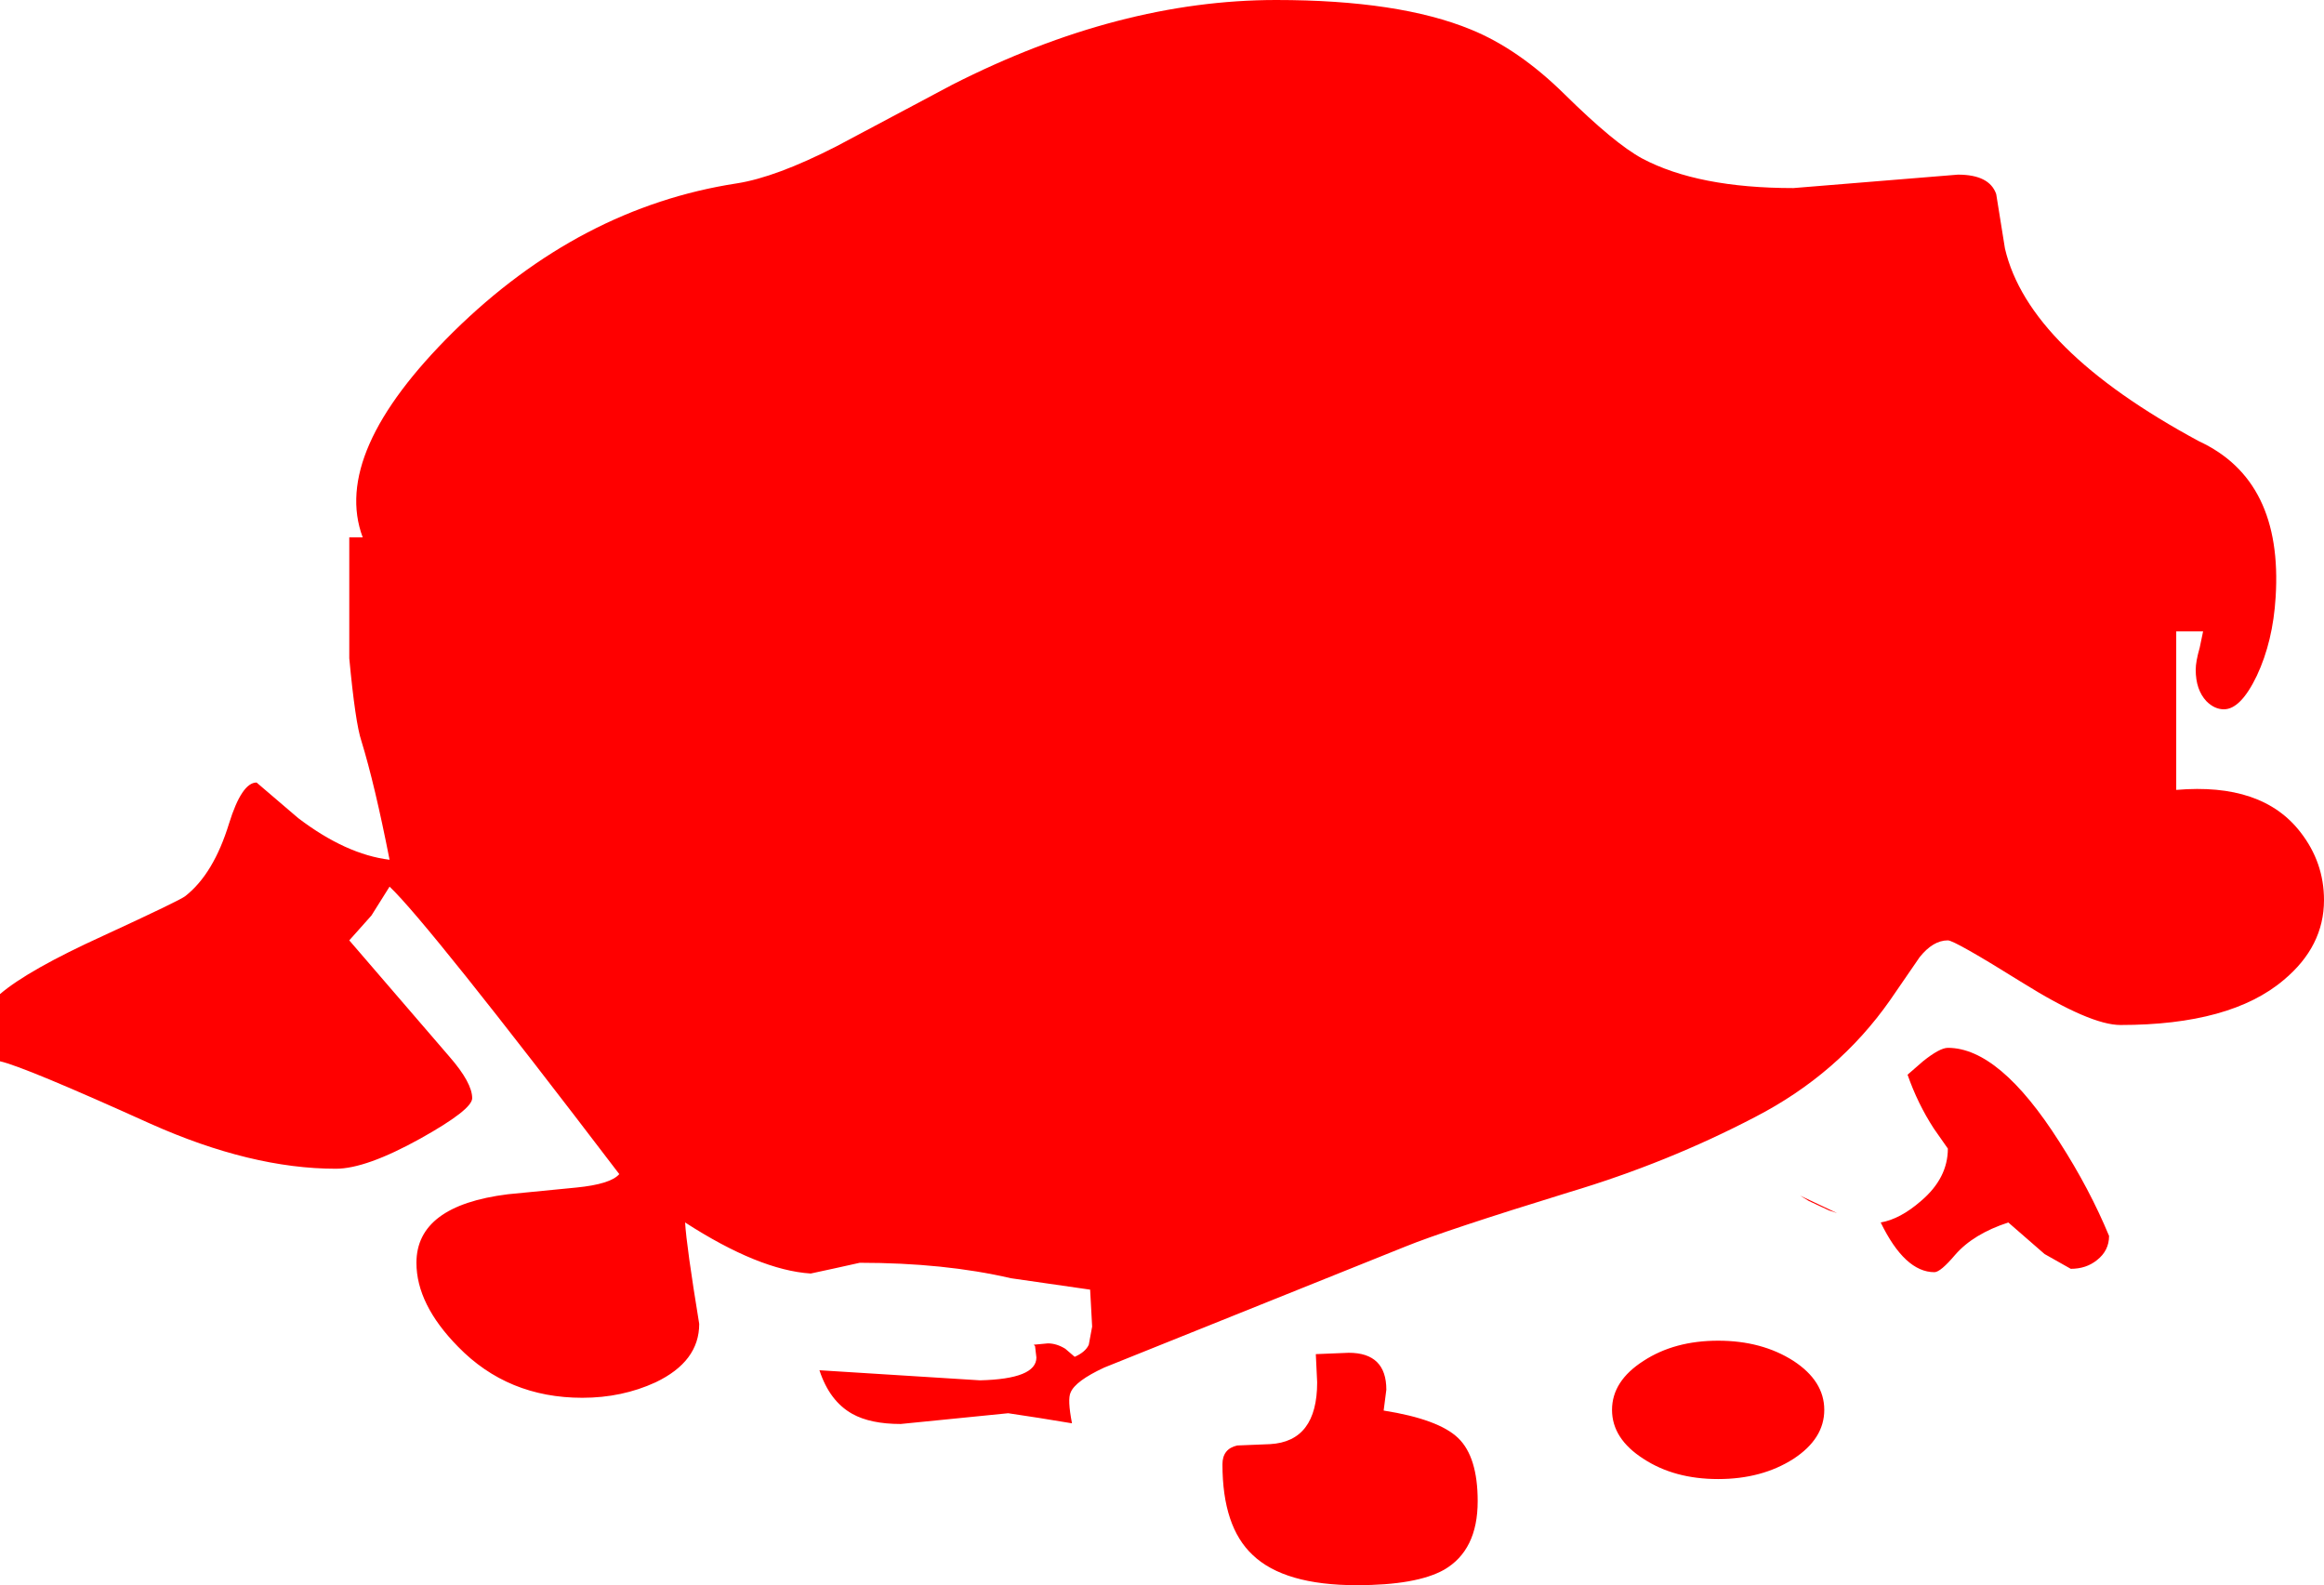 <?xml version="1.0" encoding="UTF-8" standalone="no"?>
<svg xmlns:xlink="http://www.w3.org/1999/xlink" height="118.0px" width="173.0px" xmlns="http://www.w3.org/2000/svg">
  <g transform="matrix(1.0, 0.0, 0.0, 1.0, 0.0, -1.0)">
    <path d="M136.75 91.3 L136.15 91.1 134.65 90.4 134.0 90.0 136.75 91.3 M164.0 48.0 L162.0 48.0 162.0 59.8 Q168.4 59.25 171.25 62.95 173.0 65.2 173.0 68.0 173.0 71.45 170.0 73.95 166.05 77.3 157.85 77.3 155.6 77.3 150.55 74.15 145.5 71.0 145.0 71.0 143.9 71.0 142.9 72.25 L140.7 75.45 Q136.85 80.95 130.65 84.15 124.15 87.55 116.8 89.75 107.55 92.6 104.6 93.8 L82.2 102.8 Q80.05 103.8 79.7 104.65 79.45 105.15 79.8 106.95 L77.35 106.55 75.05 106.2 67.05 107.0 Q64.8 107.0 63.45 106.25 61.75 105.3 61.0 103.0 L72.95 103.75 Q77.15 103.65 77.15 102.05 L77.05 101.2 76.95 101.1 78.0 101.0 Q78.65 101.0 79.3 101.4 L80.0 102.0 Q80.8 101.65 81.05 101.1 L81.3 99.75 81.15 97.0 75.25 96.15 Q70.3 95.0 64.0 95.0 L62.2 95.4 60.35 95.8 Q56.5 95.55 51.0 92.0 51.1 93.75 52.05 99.55 52.05 102.35 48.8 103.9 46.3 105.05 43.35 105.05 37.8 105.05 34.1 101.25 31.0 98.1 31.0 95.0 31.0 90.75 37.8 89.9 L42.9 89.4 Q45.45 89.15 46.1 88.4 31.85 69.7 29.0 67.0 L27.65 69.15 26.0 71.0 33.45 79.65 Q35.15 81.6 35.15 82.75 35.15 83.6 31.3 85.75 27.25 88.0 25.0 88.0 18.7 88.0 11.2 84.65 1.8 80.4 0.0 80.0 L0.0 75.0 Q2.1 73.2 7.7 70.65 13.45 68.0 13.8 67.7 15.9 66.05 17.05 62.3 18.0 59.25 19.1 59.25 L22.2 61.9 Q25.75 64.6 29.0 65.0 27.9 59.4 26.9 56.15 26.45 54.8 26.0 50.0 L26.0 41.0 27.0 41.0 Q24.65 34.7 33.75 25.7 43.15 16.45 54.85 14.65 57.75 14.2 62.25 11.9 L70.9 7.3 Q83.3 1.0 95.0 1.0 104.15 1.0 109.5 3.2 113.05 4.65 116.45 8.0 120.2 11.7 122.25 12.8 126.4 15.0 133.5 15.0 L145.75 14.0 Q148.1 14.0 148.6 15.45 L149.25 19.5 Q151.0 27.0 163.7 33.85 169.95 36.75 169.4 45.45 169.2 48.75 168.0 51.3 166.8 53.8 165.55 53.8 164.85 53.8 164.25 53.2 163.45 52.35 163.45 50.85 163.45 50.25 163.75 49.2 L164.0 48.0 M143.95 85.0 Q142.75 83.15 142.0 81.0 L143.15 80.0 Q144.4 79.0 145.0 79.0 148.85 79.0 153.3 86.0 155.55 89.5 157.0 93.0 157.0 94.1 156.1 94.8 155.3 95.45 154.15 95.45 L152.2 94.35 149.5 92.0 Q146.9 92.85 145.55 94.4 144.45 95.7 144.0 95.7 141.8 95.7 140.0 92.0 141.45 91.75 143.0 90.4 145.0 88.7 145.0 86.5 L143.95 85.0 M103.2 104.45 L103.0 106.0 Q107.1 106.65 108.55 108.05 110.0 109.45 110.0 112.75 110.0 116.4 107.5 117.85 105.45 119.0 101.0 119.0 95.6 119.0 93.25 116.75 91.0 114.65 91.0 110.0 91.0 108.85 92.1 108.6 L94.55 108.5 Q98.05 108.3 98.05 103.9 L97.95 101.8 100.4 101.7 Q103.2 101.7 103.2 104.45 M133.5 102.3 Q135.8 103.8 135.8 105.95 135.8 108.1 133.5 109.6 131.15 111.1 127.9 111.1 124.65 111.1 122.35 109.6 120.0 108.1 120.0 105.95 120.0 103.8 122.35 102.3 124.65 100.8 127.9 100.8 131.15 100.8 133.5 102.3" fill="#ff0000" fill-rule="evenodd" stroke="none"/>
  </g>
</svg>
